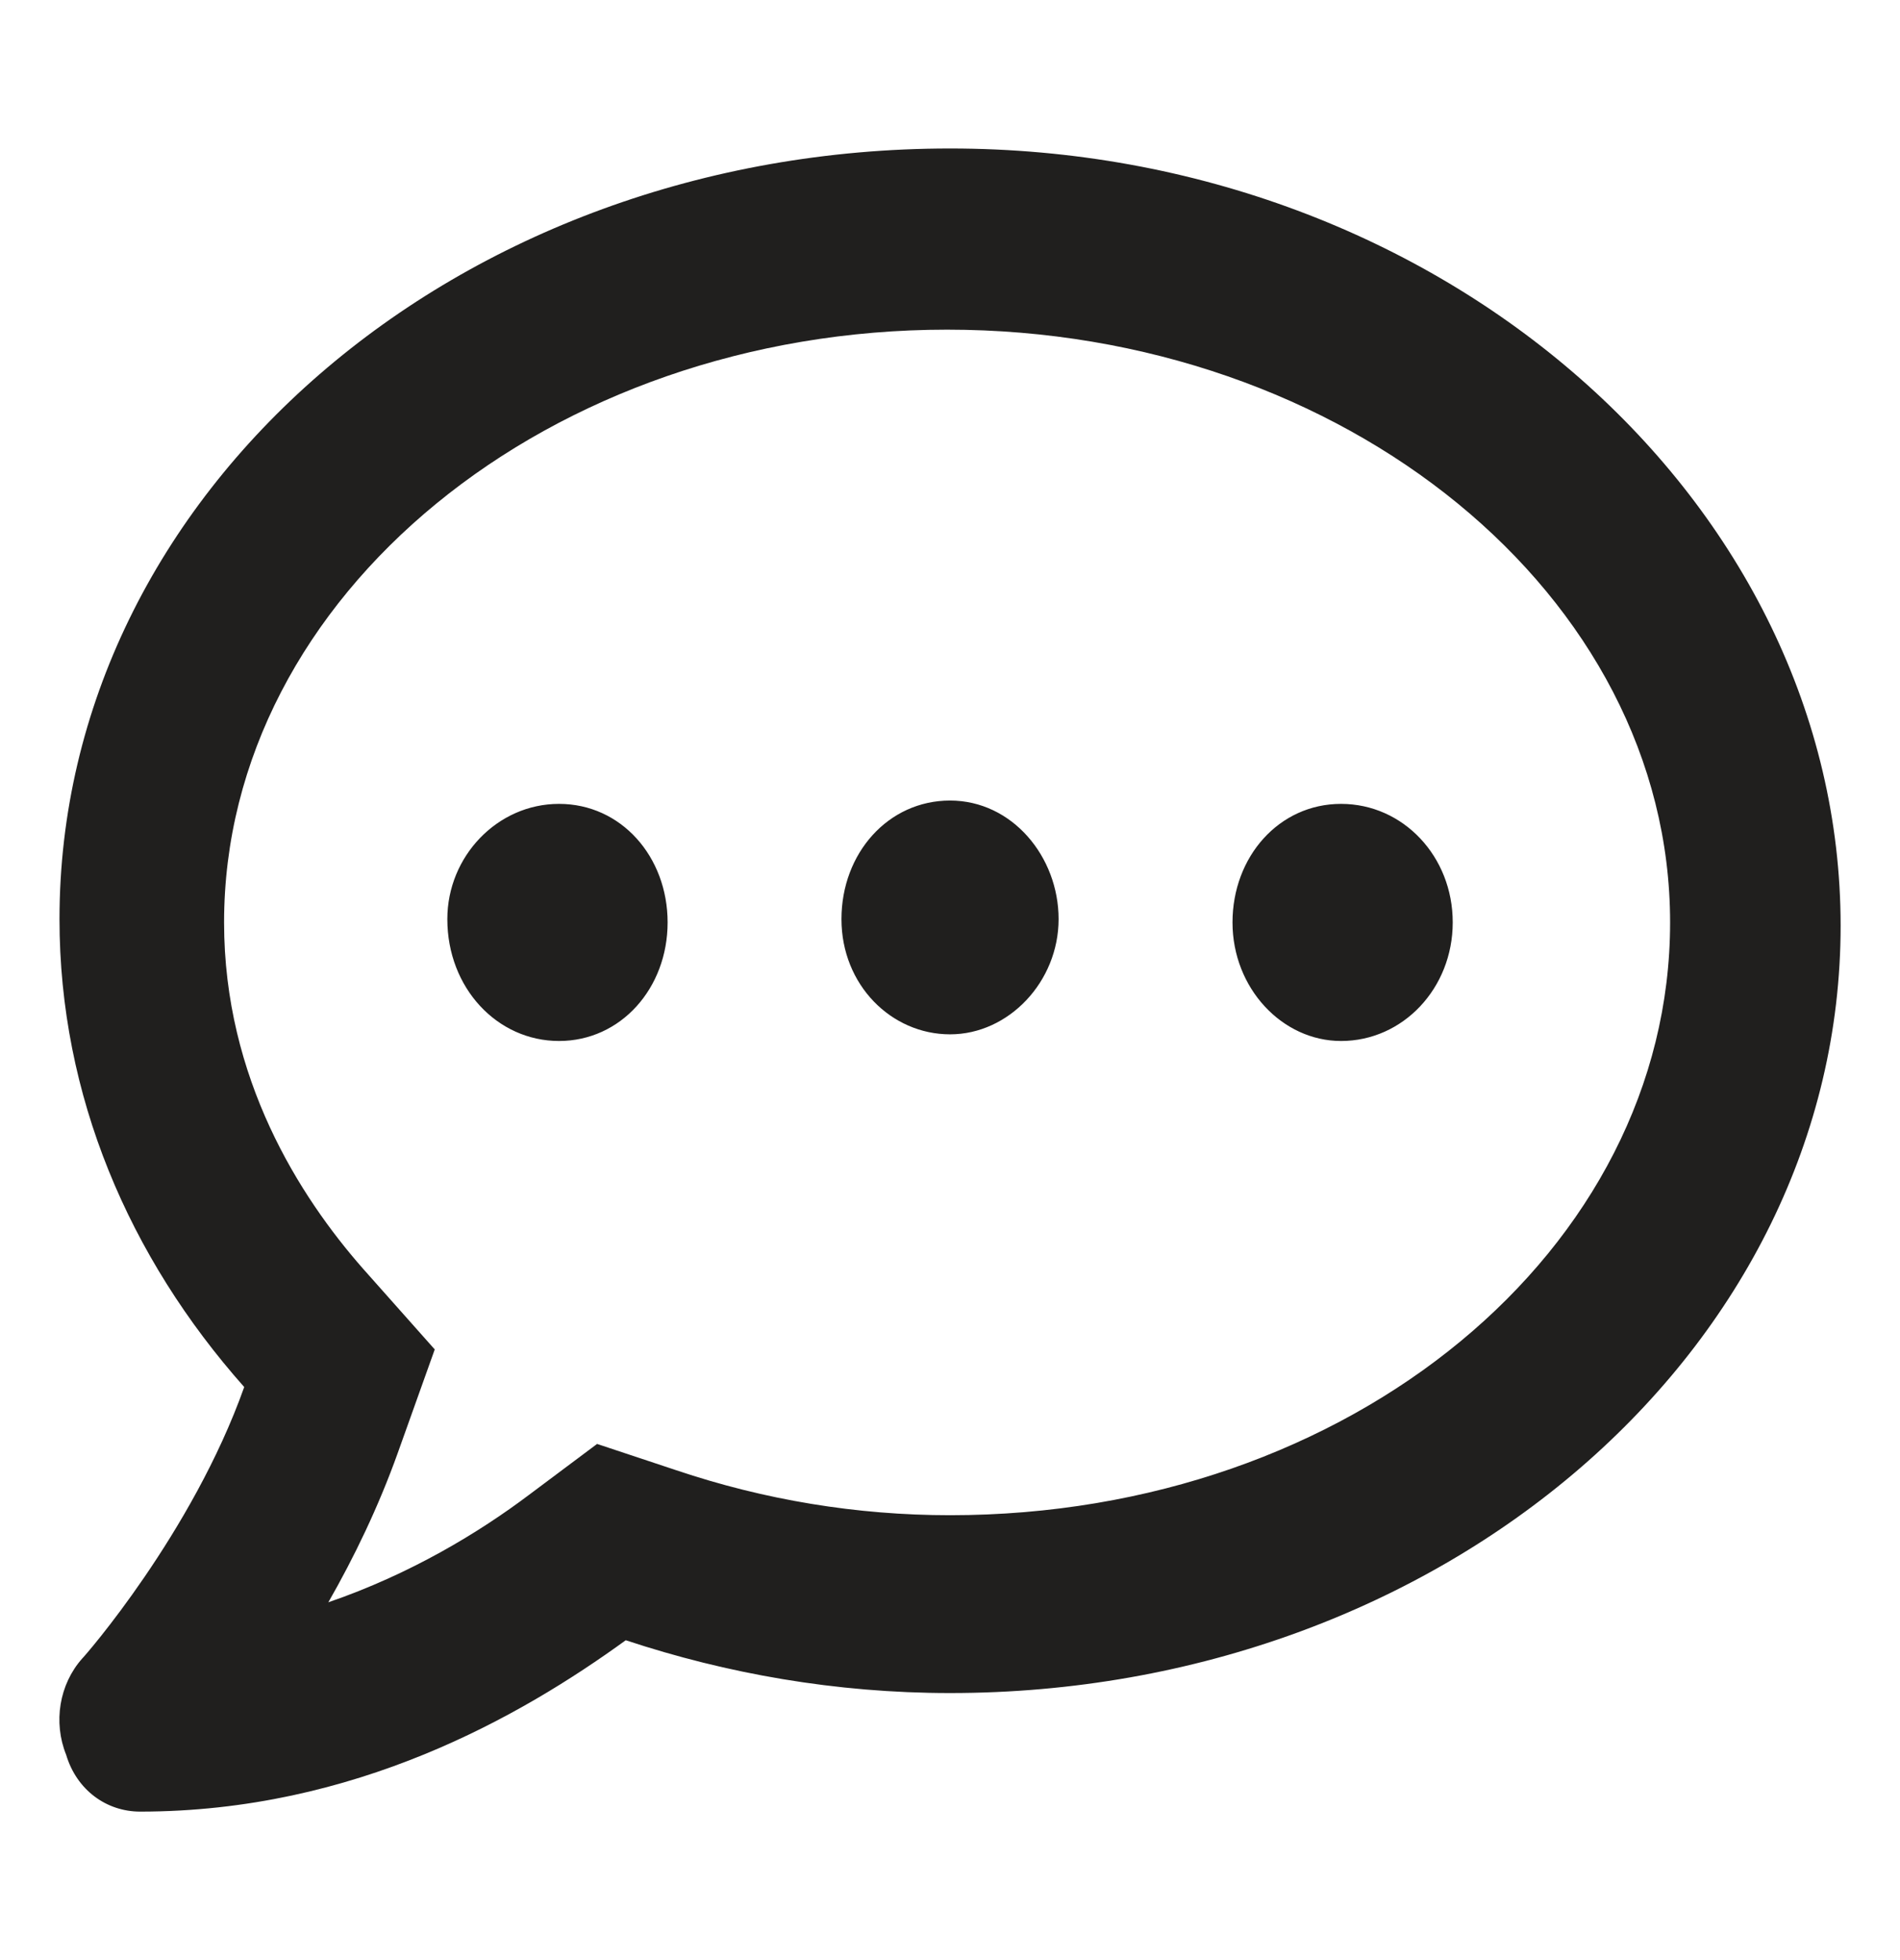 <svg width="32" height="33" viewBox="0 0 32 33" fill="none" xmlns="http://www.w3.org/2000/svg">
    <path d="M9.415 13.534C8.375 13.534 7.534 14.42 7.534 15.474C7.534 16.634 8.375 17.526 9.415 17.526C10.456 17.526 11.244 16.637 11.244 15.53C11.244 14.423 10.462 13.534 9.415 13.534ZM16.001 13.478C14.957 13.478 14.172 14.367 14.172 15.474C14.172 16.581 15.01 17.414 16.001 17.414C16.991 17.414 17.829 16.525 17.829 15.474C17.829 14.423 17.047 13.478 16.001 13.478ZM22.586 13.534C21.542 13.534 20.758 14.423 20.758 15.53C20.758 16.637 21.595 17.526 22.586 17.526C23.63 17.526 24.467 16.637 24.467 15.53C24.468 14.42 23.633 13.534 22.586 13.534ZM16.001 2.5C7.687 2.5 1.002 8.308 1.002 15.474C1.002 18.444 2.172 21.166 4.113 23.352C3.238 25.816 1.415 27.898 1.386 27.921C0.997 28.357 0.894 28.997 1.114 29.543C1.291 30.138 1.794 30.5 2.36 30.5C5.975 30.5 8.775 28.894 10.539 27.615C12.236 28.177 14.076 28.504 16.001 28.504C24.315 28.504 31 22.695 31 15.586C31 8.477 24.315 2.5 16.001 2.5ZM16.001 25.51C14.428 25.51 12.877 25.253 11.393 24.754L10.056 24.31L8.91 25.167C8.072 25.798 6.918 26.5 5.53 26.976C5.963 26.22 6.374 25.37 6.698 24.465L7.322 22.719L6.11 21.355C5.053 20.152 3.774 18.162 3.774 15.53C3.774 10.025 9.257 5.55 15.951 5.55C22.646 5.55 28.128 10.025 28.128 15.53C28.128 21.035 22.751 25.51 16.001 25.51Z" fill="#201F1E"/>
</svg>
